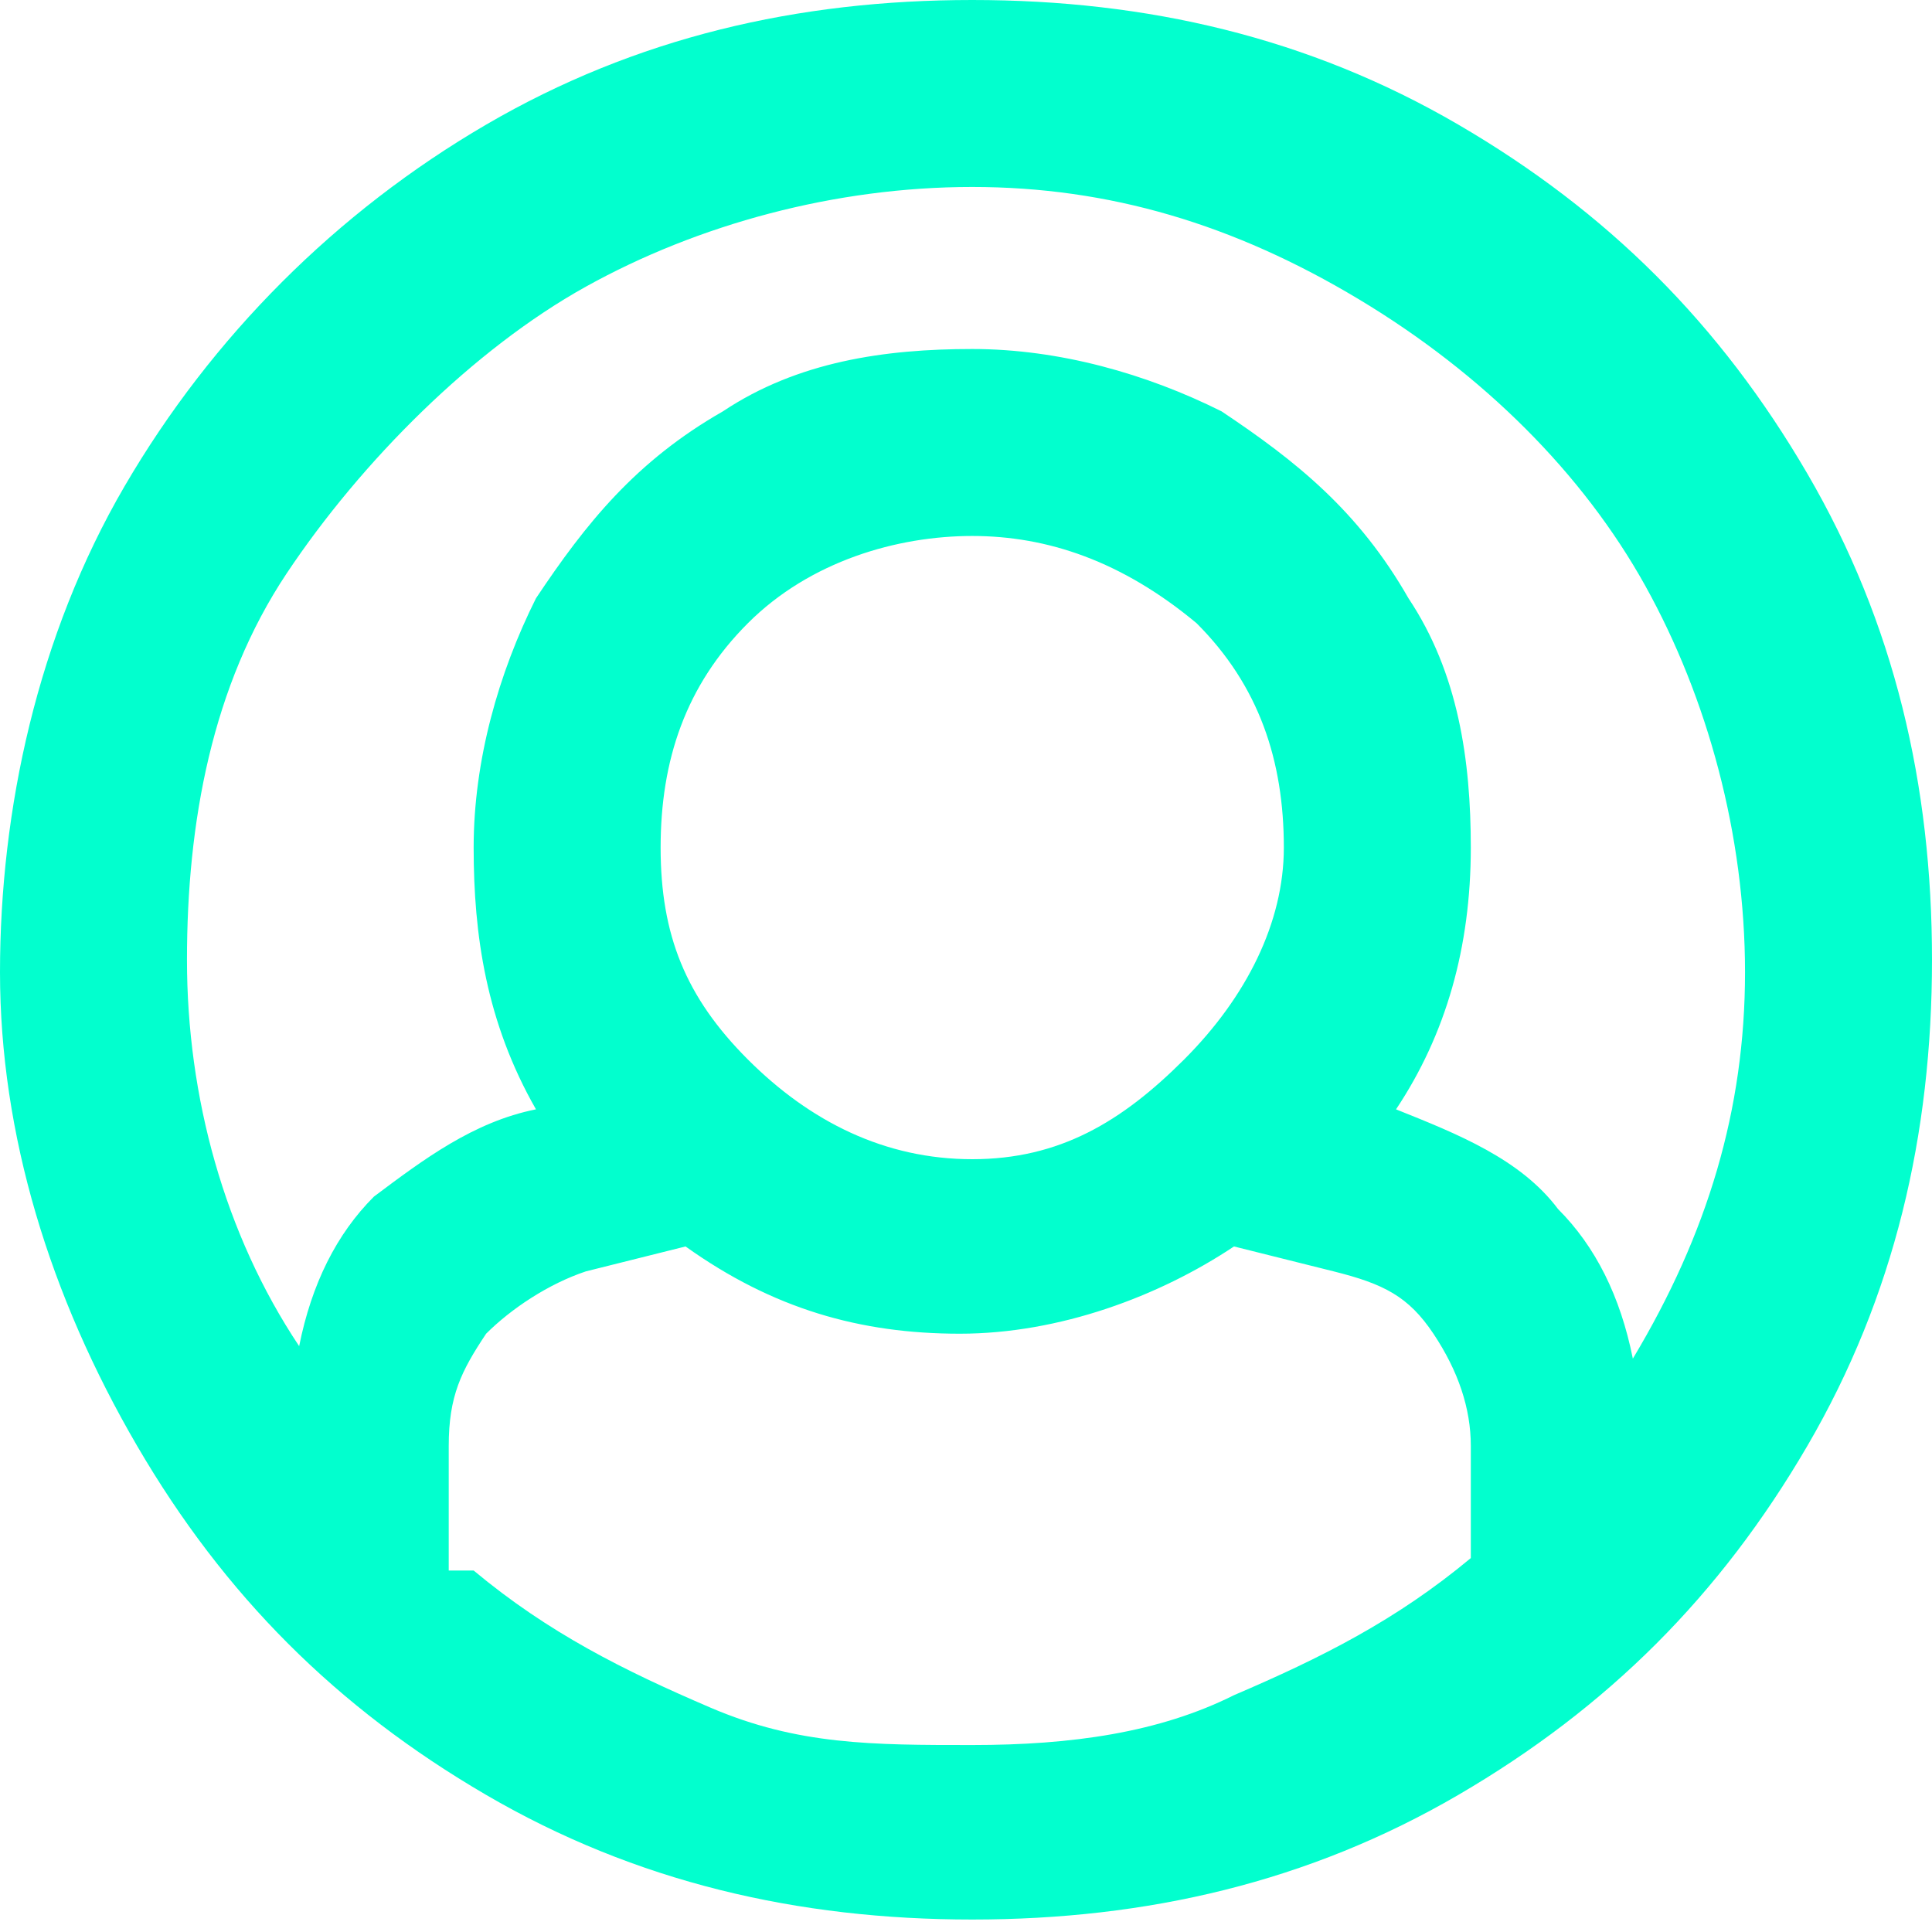<svg id="Слой_1" xmlns="http://www.w3.org/2000/svg" width="15.5" height="15.5" viewBox="0 0 15.5 15.5"><path d="M7.8,0c1.4,0,2.7,0.3,3.9,1s2.1,1.6,2.8,2.8c0.7,1.2,1,2.5,1,3.9s-0.3,2.7-1,3.9c-0.7,1.2-1.6,2.1-2.8,2.8	c-1.2,0.7-2.5,1-3.9,1s-2.7-0.3-3.9-1c-1.2-0.7-2.1-1.6-2.8-2.8S0,9.1,0,7.8s0.3-2.7,1-3.9S2.7,1.7,3.9,1S6.4,0,7.8,0z M7.8,1.5	c-1.1,0-2.2,0.3-3.1,0.8S2.9,3.7,2.3,4.6s-0.8,2-0.8,3.1s0.3,2.2,0.9,3.1c0.1-0.5,0.3-0.9,0.6-1.2C3.4,9.3,3.8,9,4.3,8.9	C3.9,8.2,3.8,7.5,3.8,6.8s0.2-1.4,0.5-2c0.4-0.6,0.8-1.1,1.5-1.5c0.6-0.4,1.3-0.5,2-0.5c0.7,0,1.4,0.2,2,0.5	c0.6,0.4,1.1,0.8,1.5,1.5c0.4,0.6,0.5,1.3,0.5,2c0,0.8-0.2,1.5-0.6,2.1c0.5,0.2,1,0.4,1.3,0.8c0.3,0.3,0.5,0.7,0.6,1.2	c0.6-1,0.9-2,0.9-3.1s-0.3-2.2-0.8-3.1s-1.3-1.7-2.3-2.3S8.9,1.5,7.8,1.5z M10.3,6.8c0-0.7-0.2-1.3-0.7-1.8C9,4.5,8.4,4.3,7.8,4.3	S6.5,4.5,6,5S5.3,6.1,5.3,6.8S5.5,8,6,8.5C6.5,9,7.1,9.3,7.8,9.3S9,9,9.5,8.5C10,8,10.3,7.4,10.3,6.8z M3.8,12.6	c0.6,0.5,1.2,0.8,1.9,1.1S7,14,7.8,14s1.5-0.1,2.1-0.4c0.7-0.3,1.3-0.6,1.9-1.1v-0.9c0-0.3-0.1-0.6-0.3-0.9	c-0.2-0.3-0.4-0.4-0.8-0.5l-0.8-0.2c-0.6,0.4-1.4,0.7-2.2,0.7s-1.5-0.2-2.2-0.7l-0.8,0.2c-0.3,0.1-0.6,0.3-0.8,0.5	c-0.2,0.3-0.3,0.5-0.3,0.9V12.6z" fill="#02ffce"/></svg>